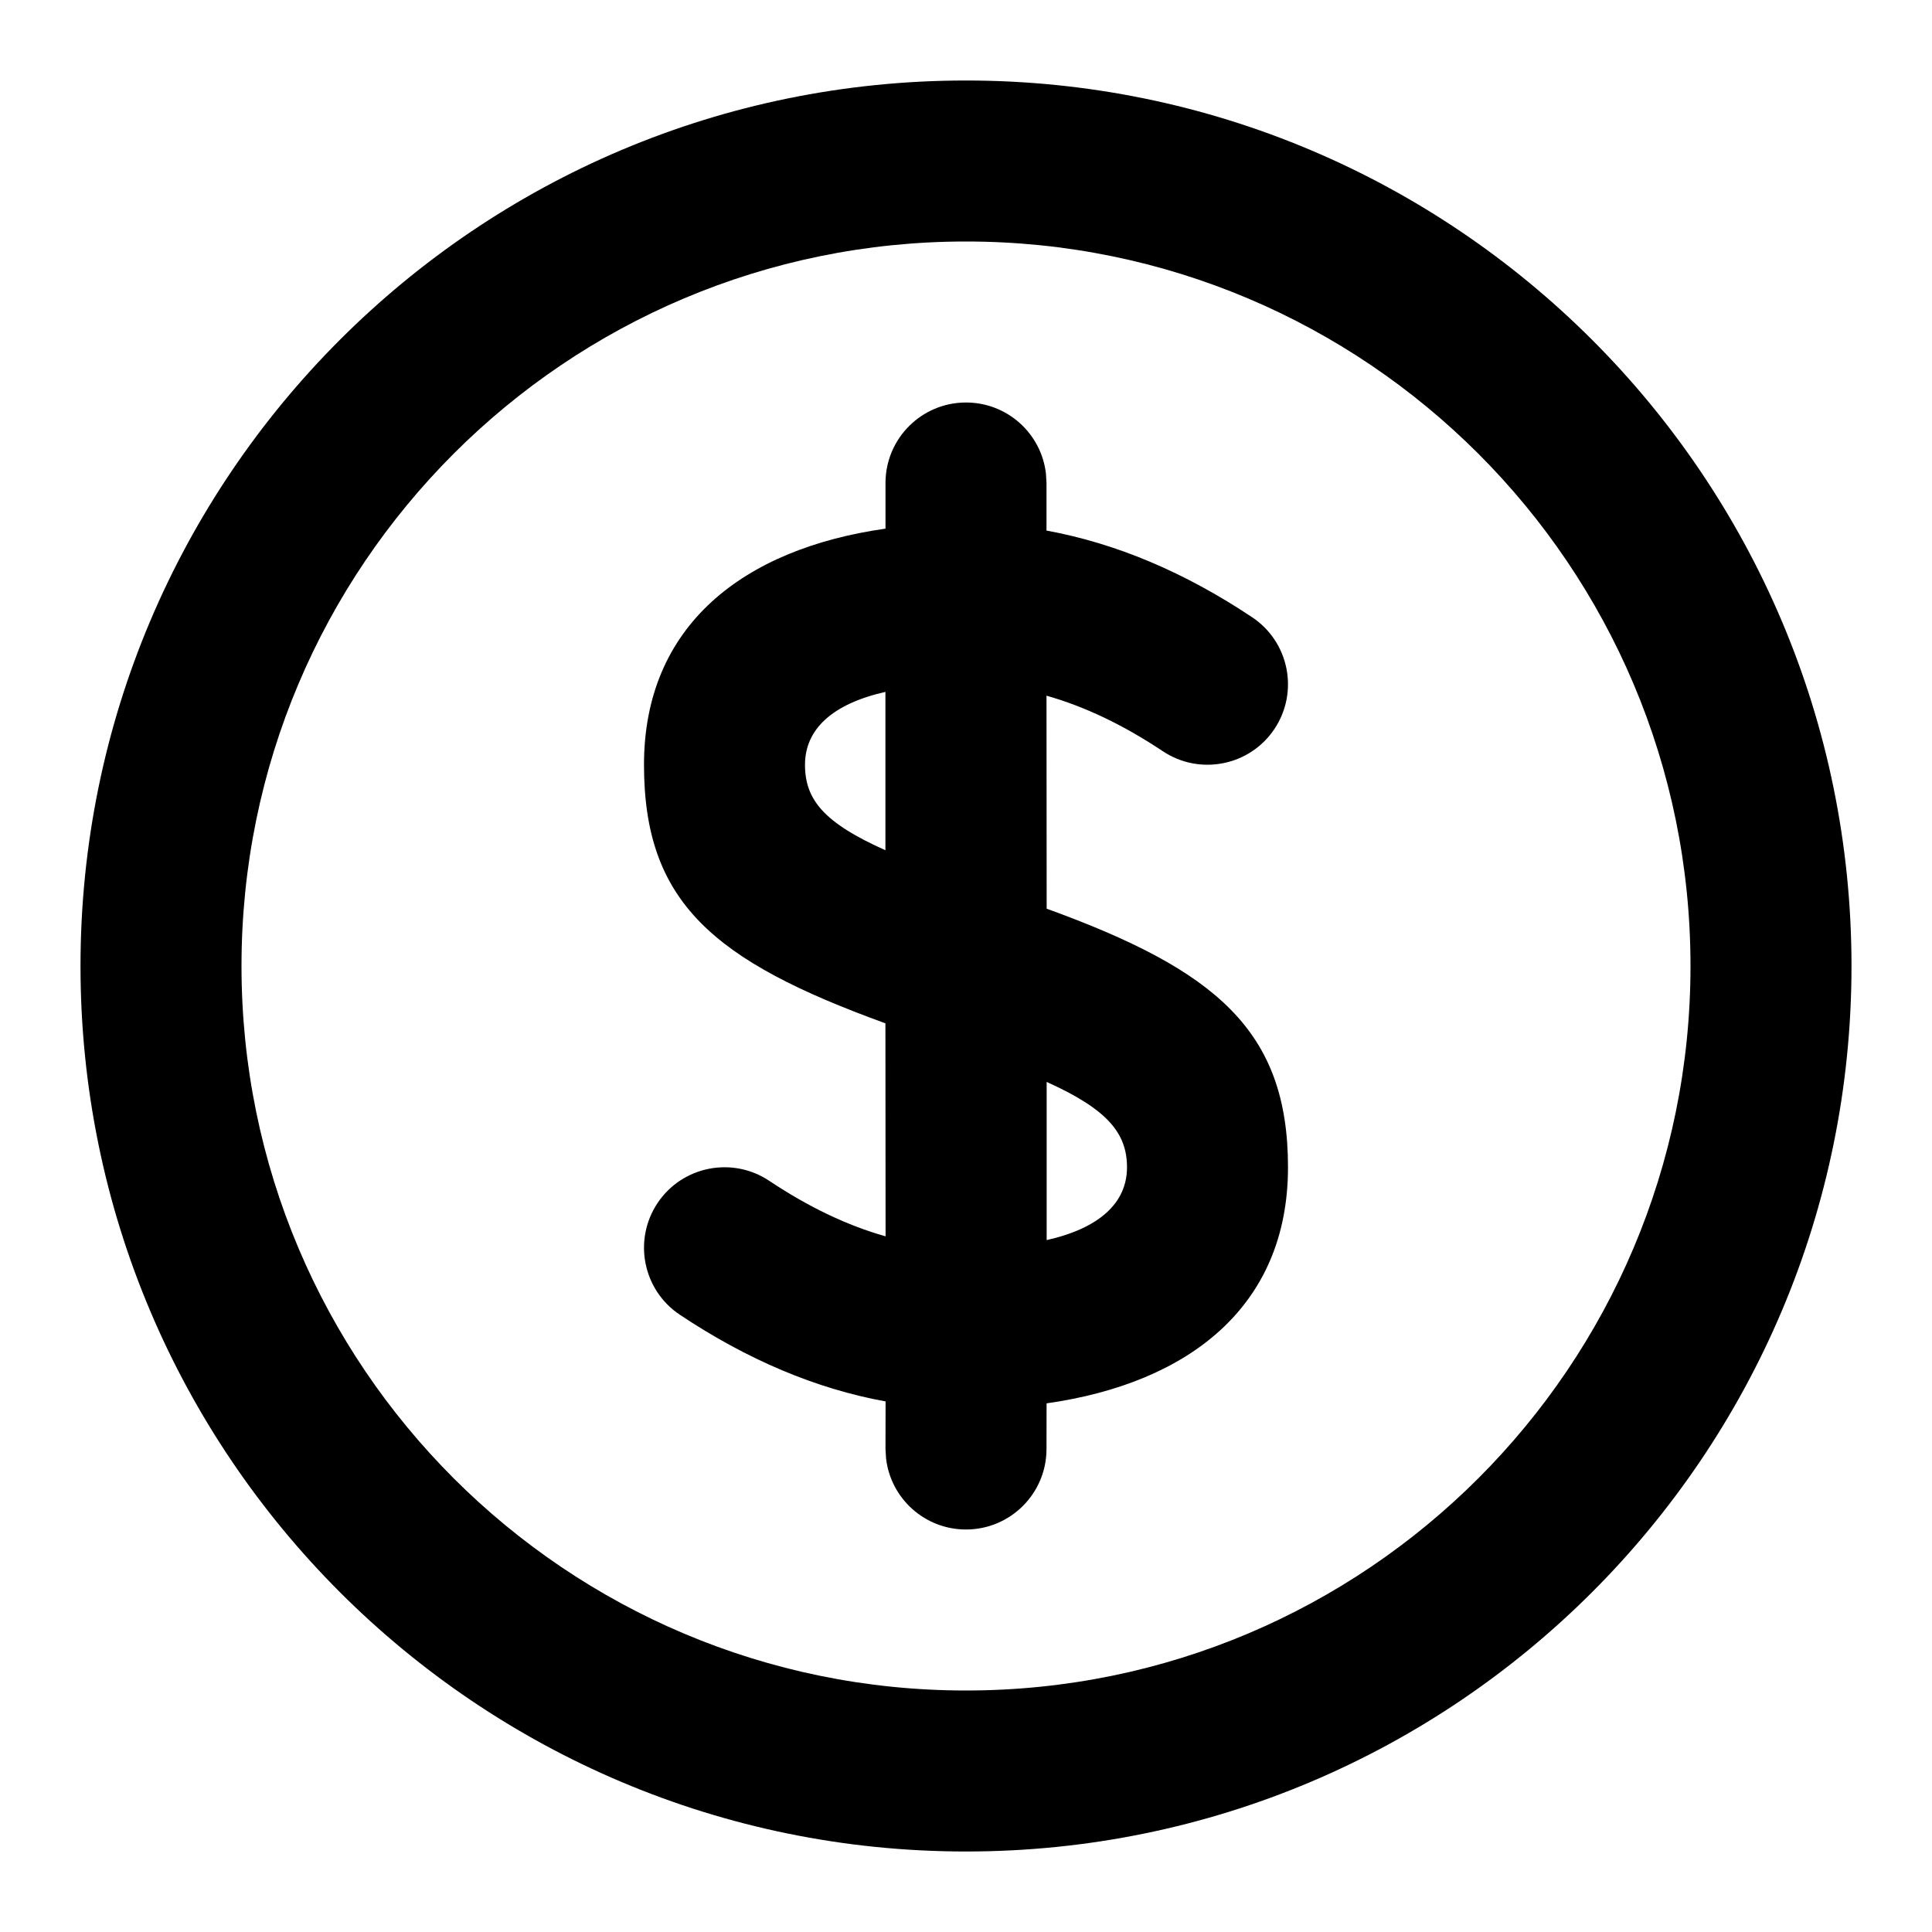 <svg xmlns="http://www.w3.org/2000/svg" width="24" height="24" viewBox="0 0 24 24">
  <path d="M12,1 C18.075,1 23,5.925 23,12 C23,18.075 18.075,23 12,23 C5.925,23 1,18.075 1,12 C1,5.925 5.925,1 12,1 Z M12,3 C7.029,3 3,7.029 3,12 C3,16.971 7.029,21 12,21 C16.971,21 21,16.971 21,12 C21,7.029 16.971,3 12,3 Z M12,5 C12.513,5 12.936,5.386 12.993,5.883 L13,6 L13,6.591 C13.865,6.749 14.719,7.11 15.555,7.668 C16.014,7.974 16.138,8.595 15.832,9.055 C15.526,9.514 14.905,9.638 14.445,9.332 C13.953,9.004 13.473,8.776 13,8.642 L13.002,11.288 C15.106,12.051 16,12.802 16,14.5 C16,16.232 14.764,17.183 13.001,17.433 L13,18 C13,18.552 12.552,19 12,19 C11.487,19 11.064,18.614 11.007,18.117 L11,18 L11.001,17.409 C10.135,17.252 9.282,16.89 8.445,16.332 C7.986,16.026 7.862,15.405 8.168,14.945 C8.474,14.486 9.095,14.362 9.555,14.668 C10.047,14.996 10.528,15.225 11.001,15.358 L10.999,12.712 C8.859,11.936 8,11.208 8,9.5 C8,7.768 9.236,6.817 11,6.567 L11,6 C11,5.448 11.448,5 12,5 Z M13.002,13.44 L13.002,15.405 C13.663,15.256 14,14.939 14,14.5 C14,14.073 13.752,13.778 13.002,13.44 Z M10.999,8.595 C10.337,8.744 10,9.061 10,9.5 C10,9.934 10.235,10.221 10.999,10.562 L10.999,8.595 Z"/>
</svg>
